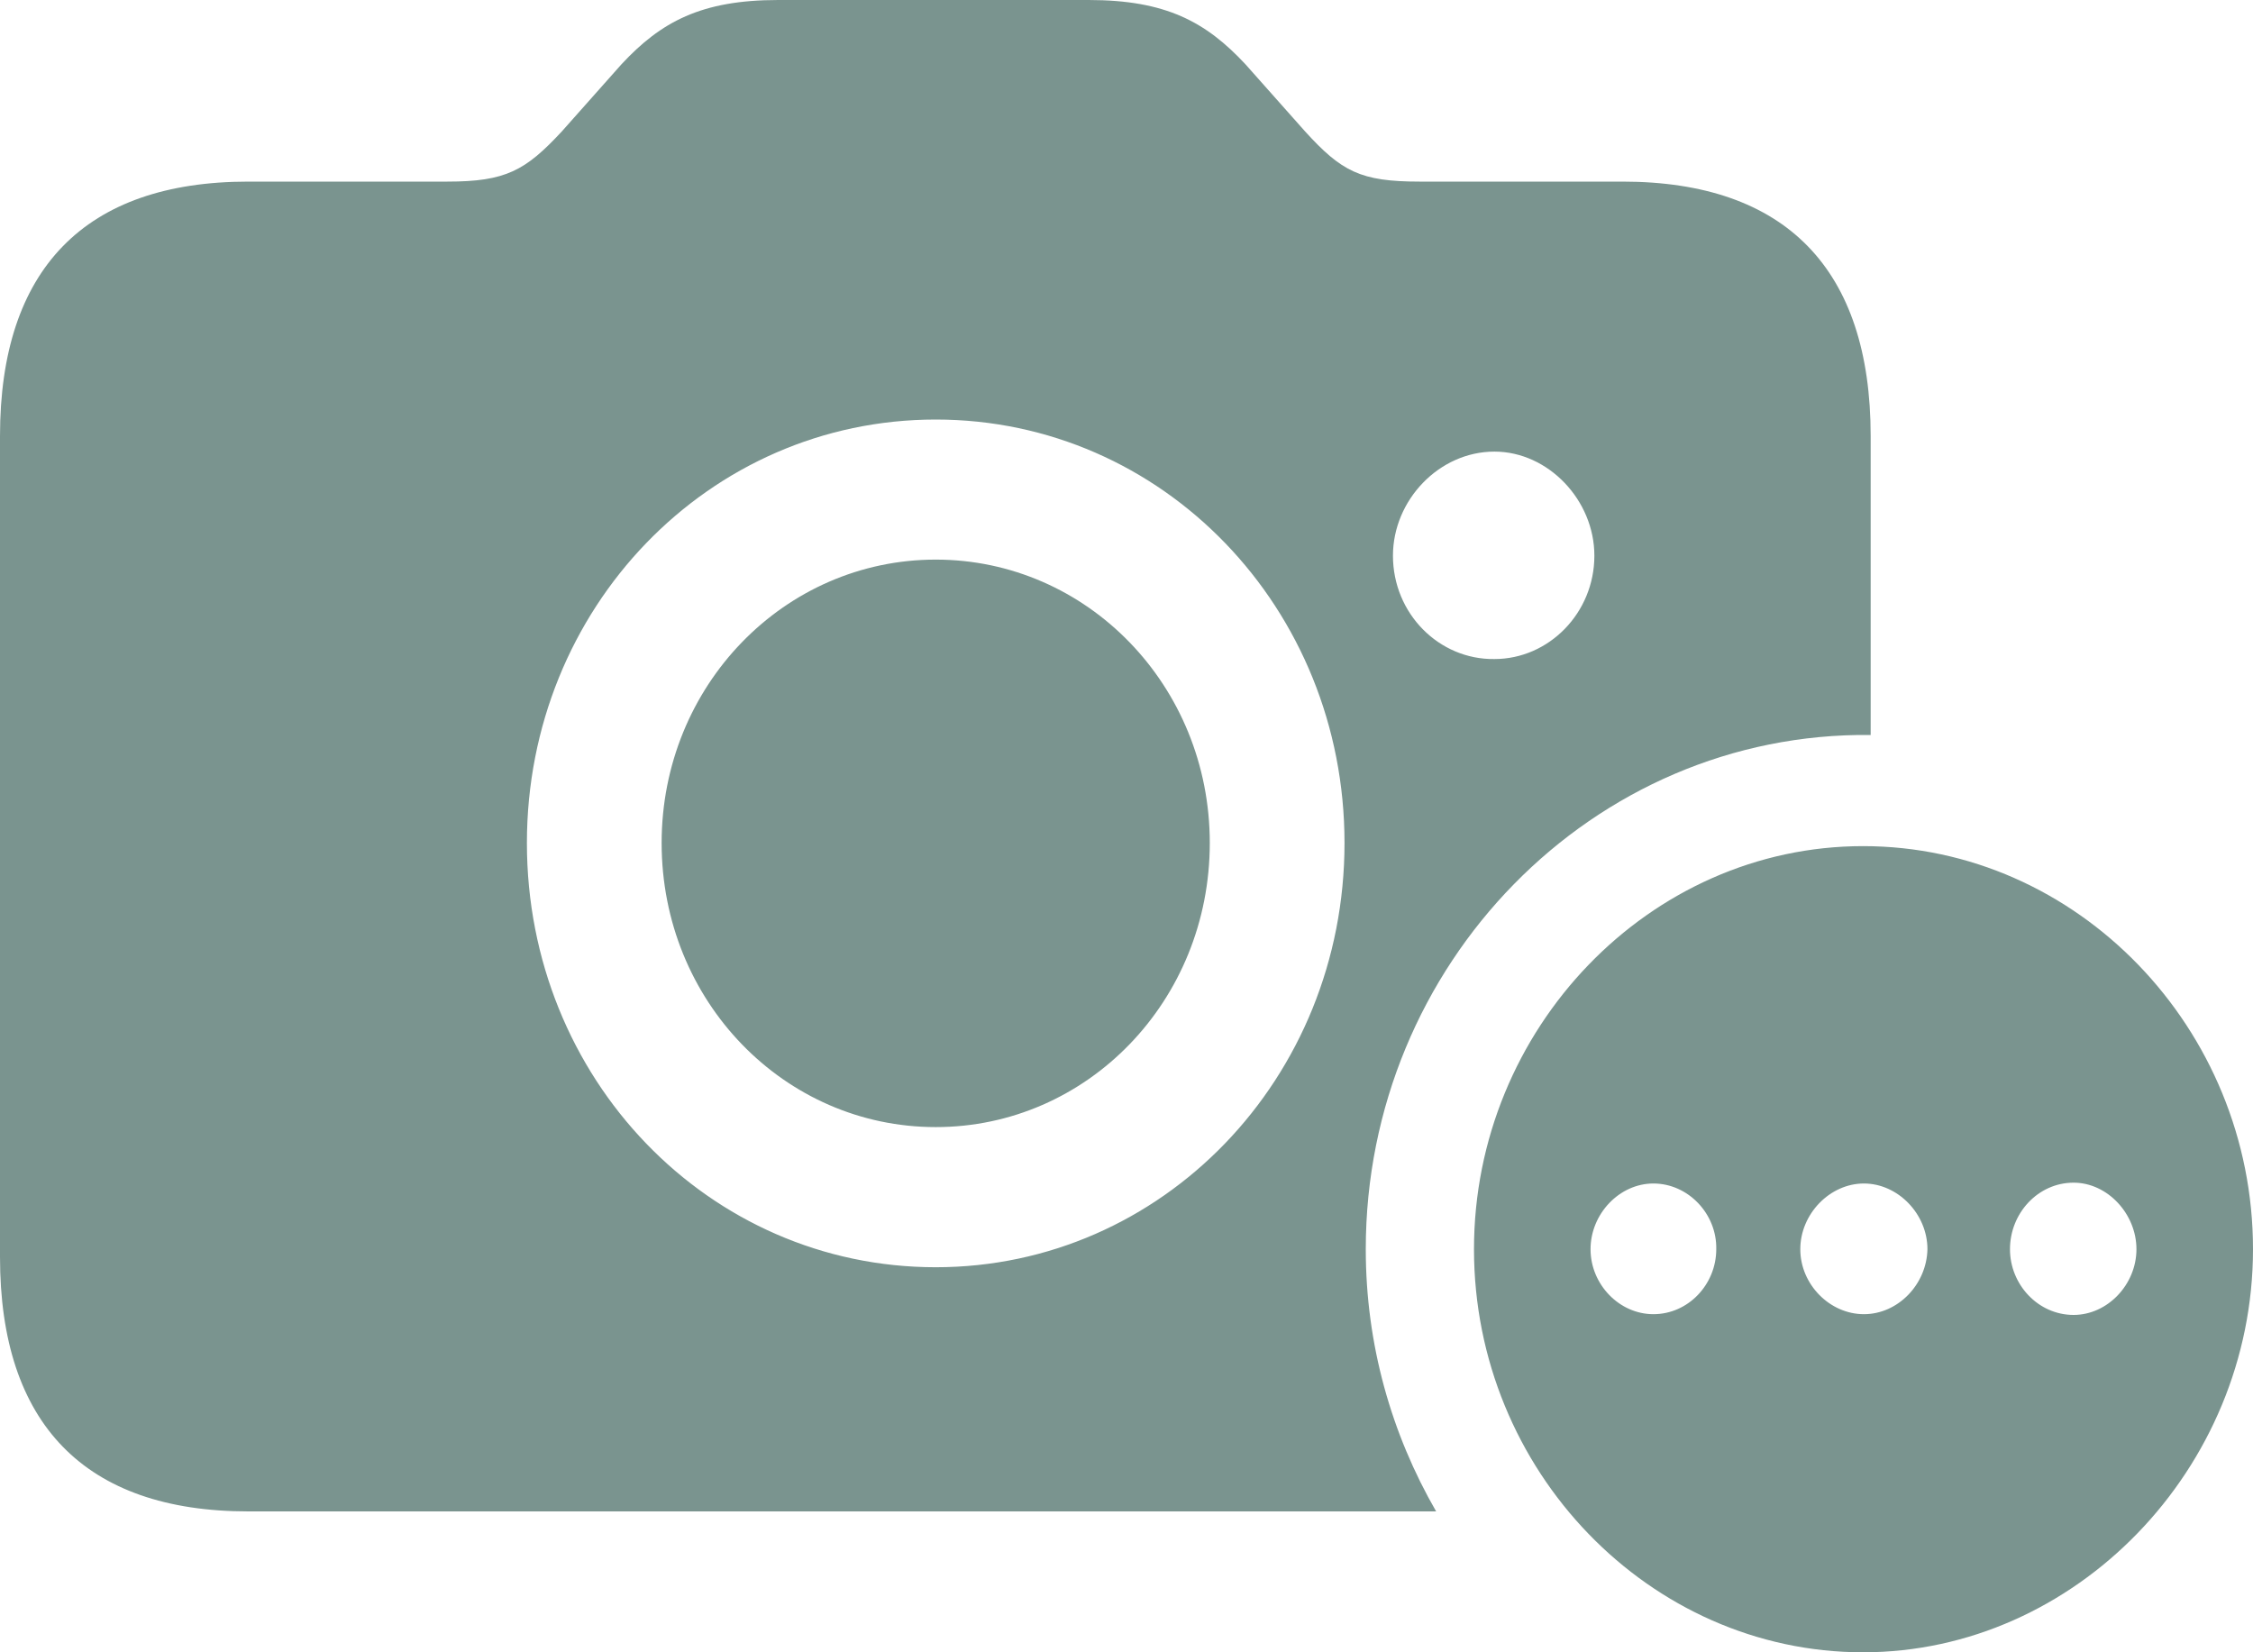 <svg width="30" height="22" viewBox="0 0 30 22" fill="none" xmlns="http://www.w3.org/2000/svg">
<path d="M3.306 20.124H19.123C18.528 19.092 18.186 17.904 18.186 16.633C18.186 12.839 21.21 9.744 24.909 9.786V5.805C24.909 3.585 23.78 2.418 21.603 2.418H18.901C18.115 2.418 17.863 2.282 17.379 1.751L16.583 0.855C16.058 0.292 15.524 0 14.496 0H10.363C9.335 0 8.8 0.292 8.276 0.855L7.48 1.751C6.996 2.272 6.734 2.418 5.958 2.418H3.306C1.129 2.418 0 3.585 0 5.805V16.737C0 18.957 1.129 20.124 3.306 20.124ZM12.46 16.873C9.435 16.873 7.016 14.361 7.016 11.224C7.016 8.098 9.435 5.586 12.46 5.586C15.484 5.586 17.903 8.098 17.903 11.224C17.903 14.361 15.474 16.873 12.46 16.873ZM18.548 7.399C18.548 6.659 19.163 6.013 19.899 6.013C20.615 6.013 21.23 6.659 21.23 7.399C21.23 8.16 20.625 8.775 19.899 8.775C19.163 8.785 18.548 8.171 18.548 7.399ZM12.46 15.007C14.476 15.007 16.109 13.329 16.109 11.224C16.109 9.129 14.476 7.451 12.46 7.451C10.444 7.451 8.81 9.129 8.81 11.224C8.81 13.329 10.444 15.007 12.46 15.007ZM24.808 22C27.631 22 30 19.561 30 16.633C30 13.694 27.661 11.266 24.808 11.266C21.966 11.266 19.627 13.694 19.627 16.633C19.627 19.582 21.966 22 24.808 22ZM27.611 17.508C27.137 17.508 26.764 17.102 26.764 16.633C26.764 16.154 27.137 15.747 27.611 15.747C28.064 15.747 28.448 16.164 28.448 16.633C28.448 17.102 28.064 17.508 27.611 17.508ZM22.016 17.498C21.562 17.498 21.179 17.102 21.179 16.633C21.179 16.164 21.562 15.758 22.016 15.758C22.48 15.758 22.863 16.164 22.853 16.633C22.853 17.102 22.48 17.498 22.016 17.498ZM24.819 17.498C24.365 17.498 23.972 17.102 23.972 16.633C23.972 16.164 24.365 15.758 24.819 15.758C25.272 15.758 25.665 16.164 25.665 16.633C25.655 17.102 25.272 17.498 24.819 17.498Z" fill="#7A948F"/>
</svg>
